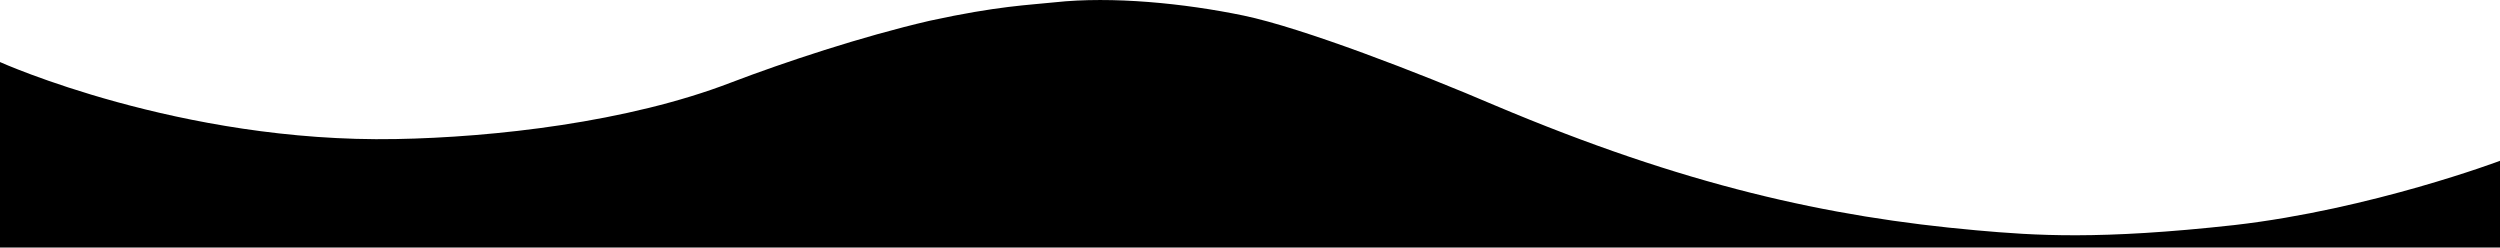 <svg id="Layer_1" data-name="Layer 1" xmlns="http://www.w3.org/2000/svg" viewBox="0 0 1000 99.02"><path d="M790.5,93.1c-59.3-5.3-116.8-18-192.6-50C568.3,30.4,521,12.1,497.4,7.2S444.8-.6,421.9,1.9C411.7,3,399.3,3.3,371.8,9.3c-27.2,6.3-58.2,16.6-79.4,24.7-41.3,15.9-94.9,21.9-134,22.6C72,58.2,0,25.8,0,25.8V100H1000V65.3S948.5,84.7,893.8,91C839.5,97,814.1,95.2,790.5,93.1Z" transform="translate(0 -0.98)"/></svg>